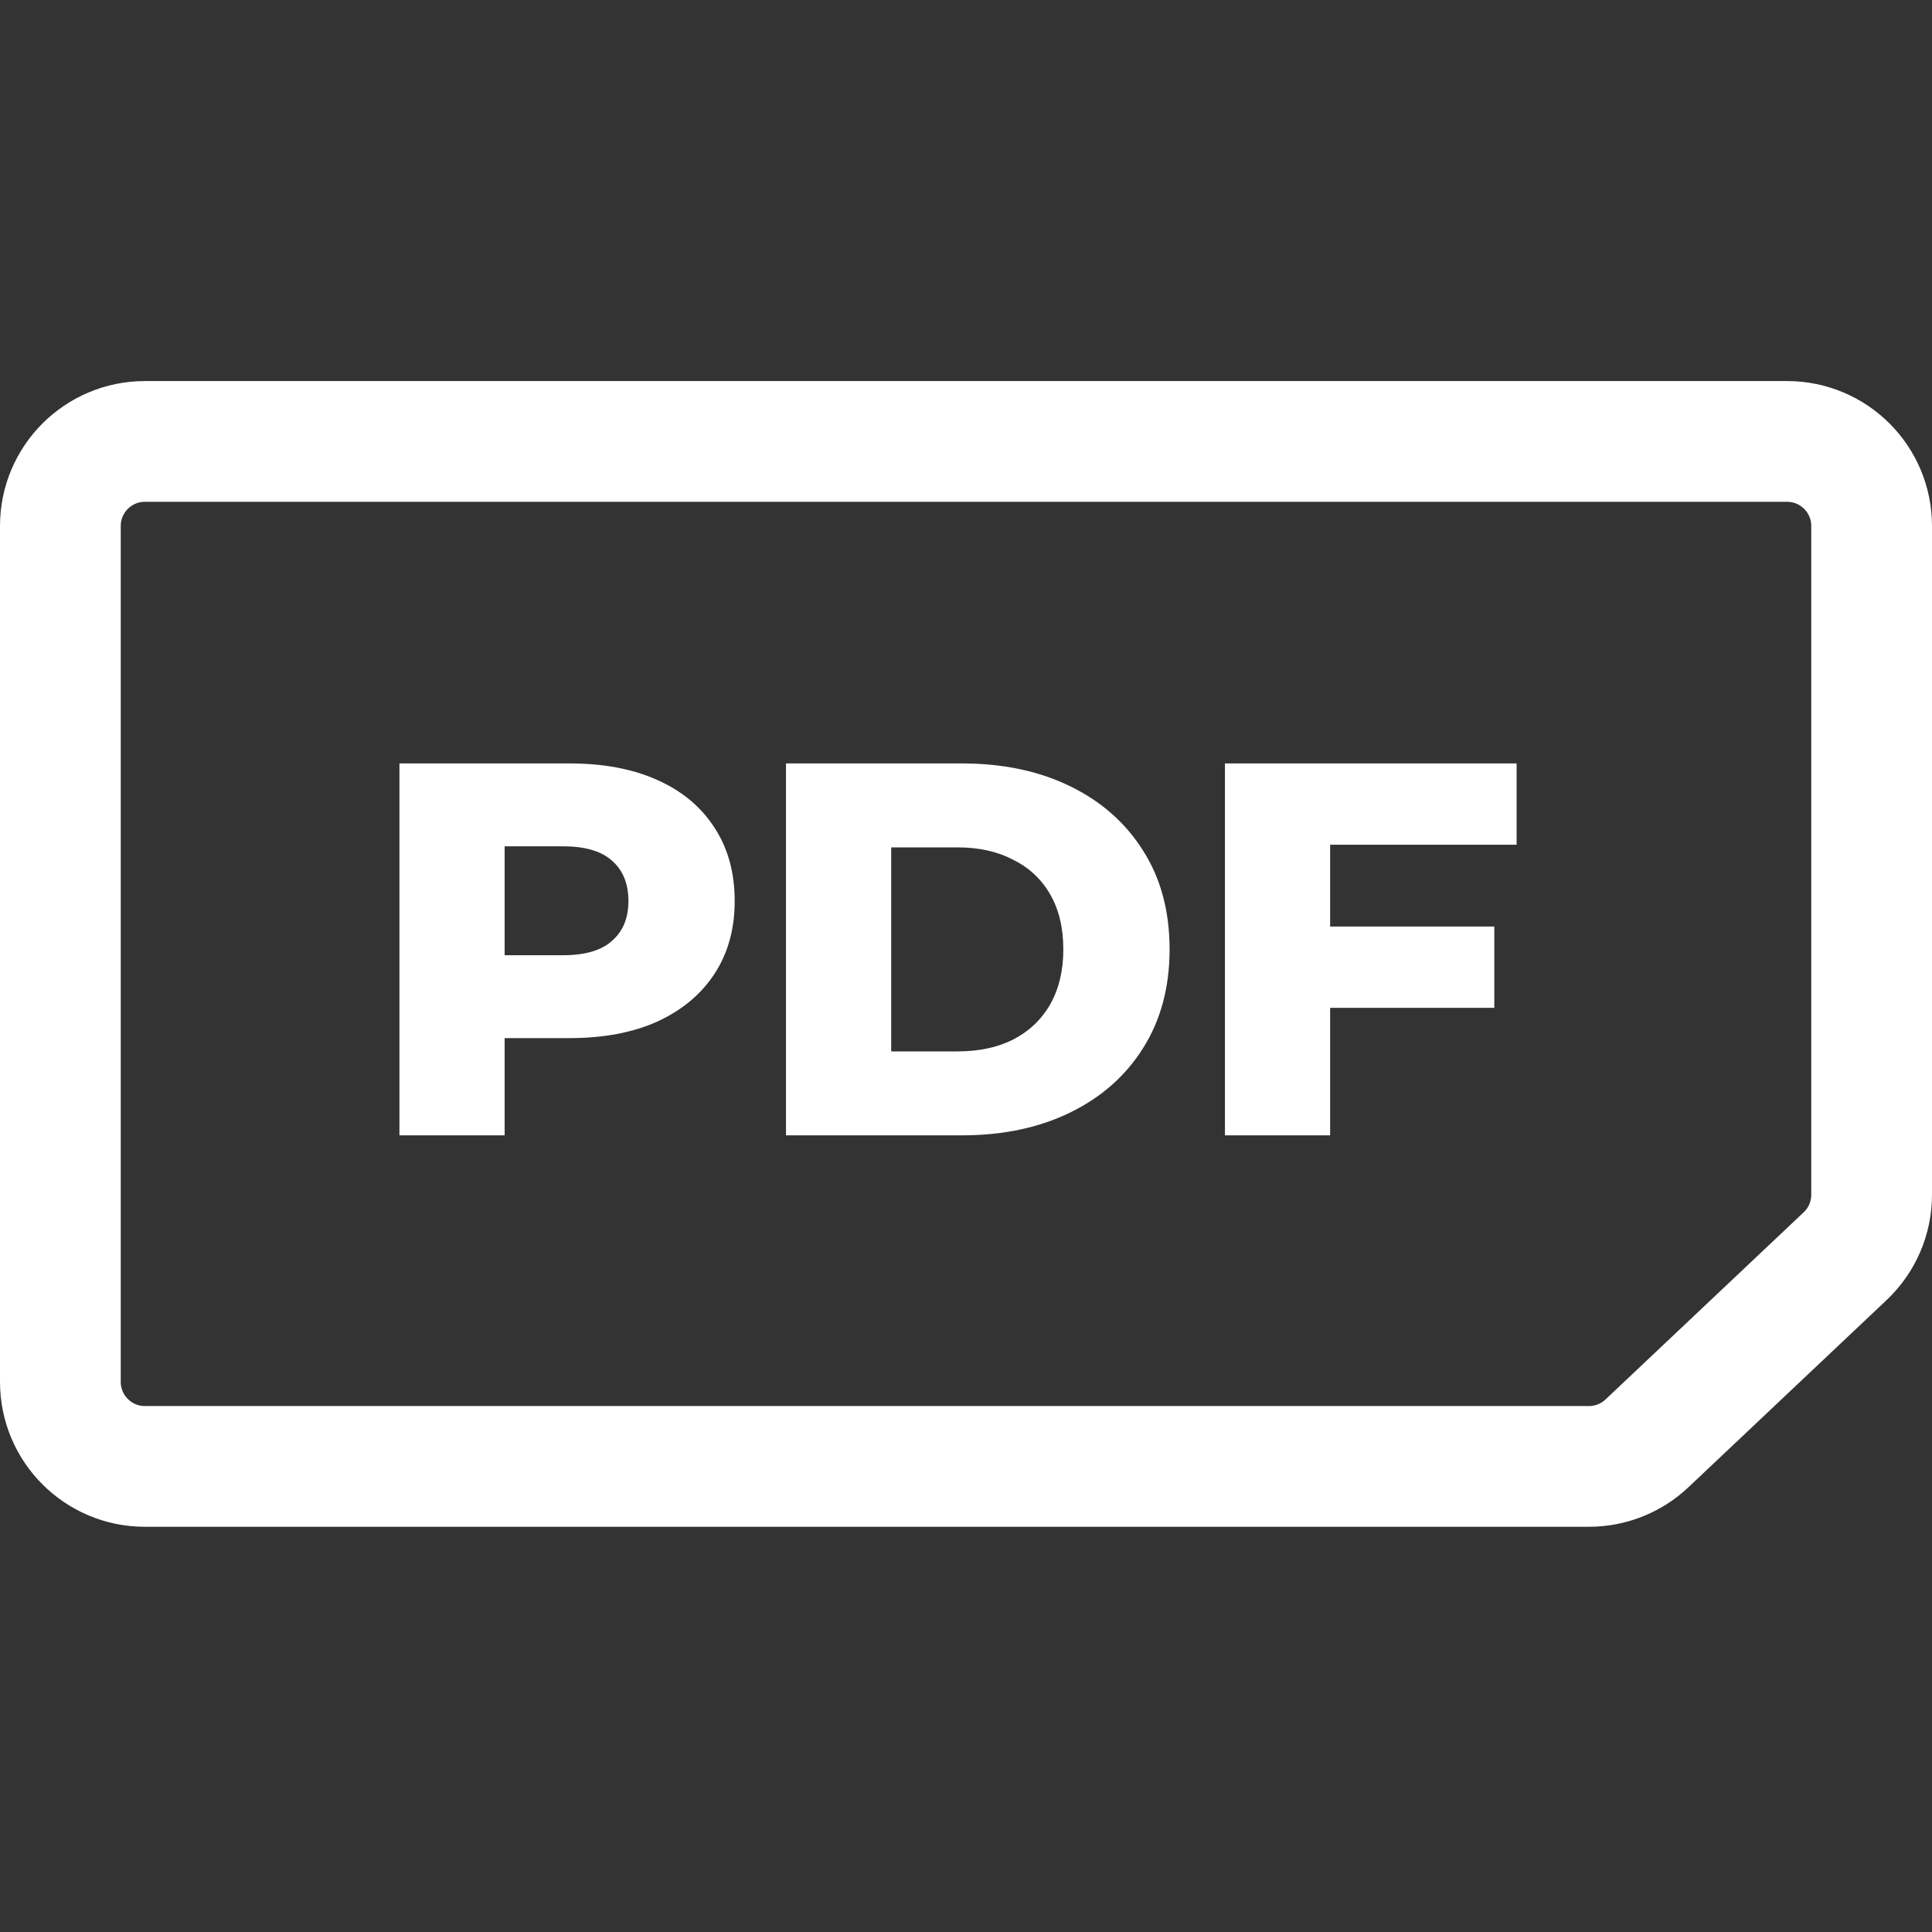 <svg width="80" height="80" viewBox="0 0 80 80" fill="none" xmlns="http://www.w3.org/2000/svg">
<rect x="0" y="0" width="80" height="80" fill="#333333" stroke="none"/>
<path d="M6 18.279H74C75.933 18.279 77.5 19.846 77.5 21.779V49.472C77.5 50.435 77.103 51.355 76.403 52.016L68.199 59.765C67.549 60.379 66.689 60.721 65.796 60.721H6C4.067 60.721 2.5 59.154 2.5 57.221V21.779C2.5 19.846 4.067 18.279 6 18.279Z" stroke="white" stroke-width="5"/>
<path d="M16.54 47.012V31.612H23.58C24.988 31.612 26.198 31.839 27.21 32.294C28.237 32.748 29.029 33.408 29.586 34.274C30.143 35.124 30.422 36.136 30.422 37.31C30.422 38.468 30.143 39.473 29.586 40.324C29.029 41.174 28.237 41.834 27.21 42.304C26.198 42.758 24.988 42.986 23.58 42.986H18.96L20.896 41.094V47.012H16.54ZM20.896 41.556L18.96 39.554H23.316C24.225 39.554 24.9 39.356 25.34 38.96C25.795 38.564 26.022 38.014 26.022 37.31C26.022 36.591 25.795 36.034 25.34 35.638C24.9 35.242 24.225 35.044 23.316 35.044H18.96L20.896 33.042V41.556ZM32.546 47.012V31.612H39.828C41.529 31.612 43.025 31.927 44.316 32.558C45.606 33.188 46.611 34.076 47.33 35.22C48.063 36.364 48.43 37.728 48.43 39.312C48.43 40.881 48.063 42.245 47.33 43.404C46.611 44.548 45.606 45.435 44.316 46.066C43.025 46.696 41.529 47.012 39.828 47.012H32.546ZM36.902 43.536H39.652C40.532 43.536 41.294 43.374 41.94 43.052C42.6 42.714 43.113 42.23 43.48 41.6C43.846 40.954 44.03 40.192 44.03 39.312C44.03 38.417 43.846 37.654 43.48 37.024C43.113 36.393 42.6 35.916 41.94 35.594C41.294 35.256 40.532 35.088 39.652 35.088H36.902V43.536ZM54.77 38.366H61.876V41.732H54.77V38.366ZM55.078 47.012H50.722V31.612H62.8V34.978H55.078V47.012Z" fill="white"/>
</svg>
